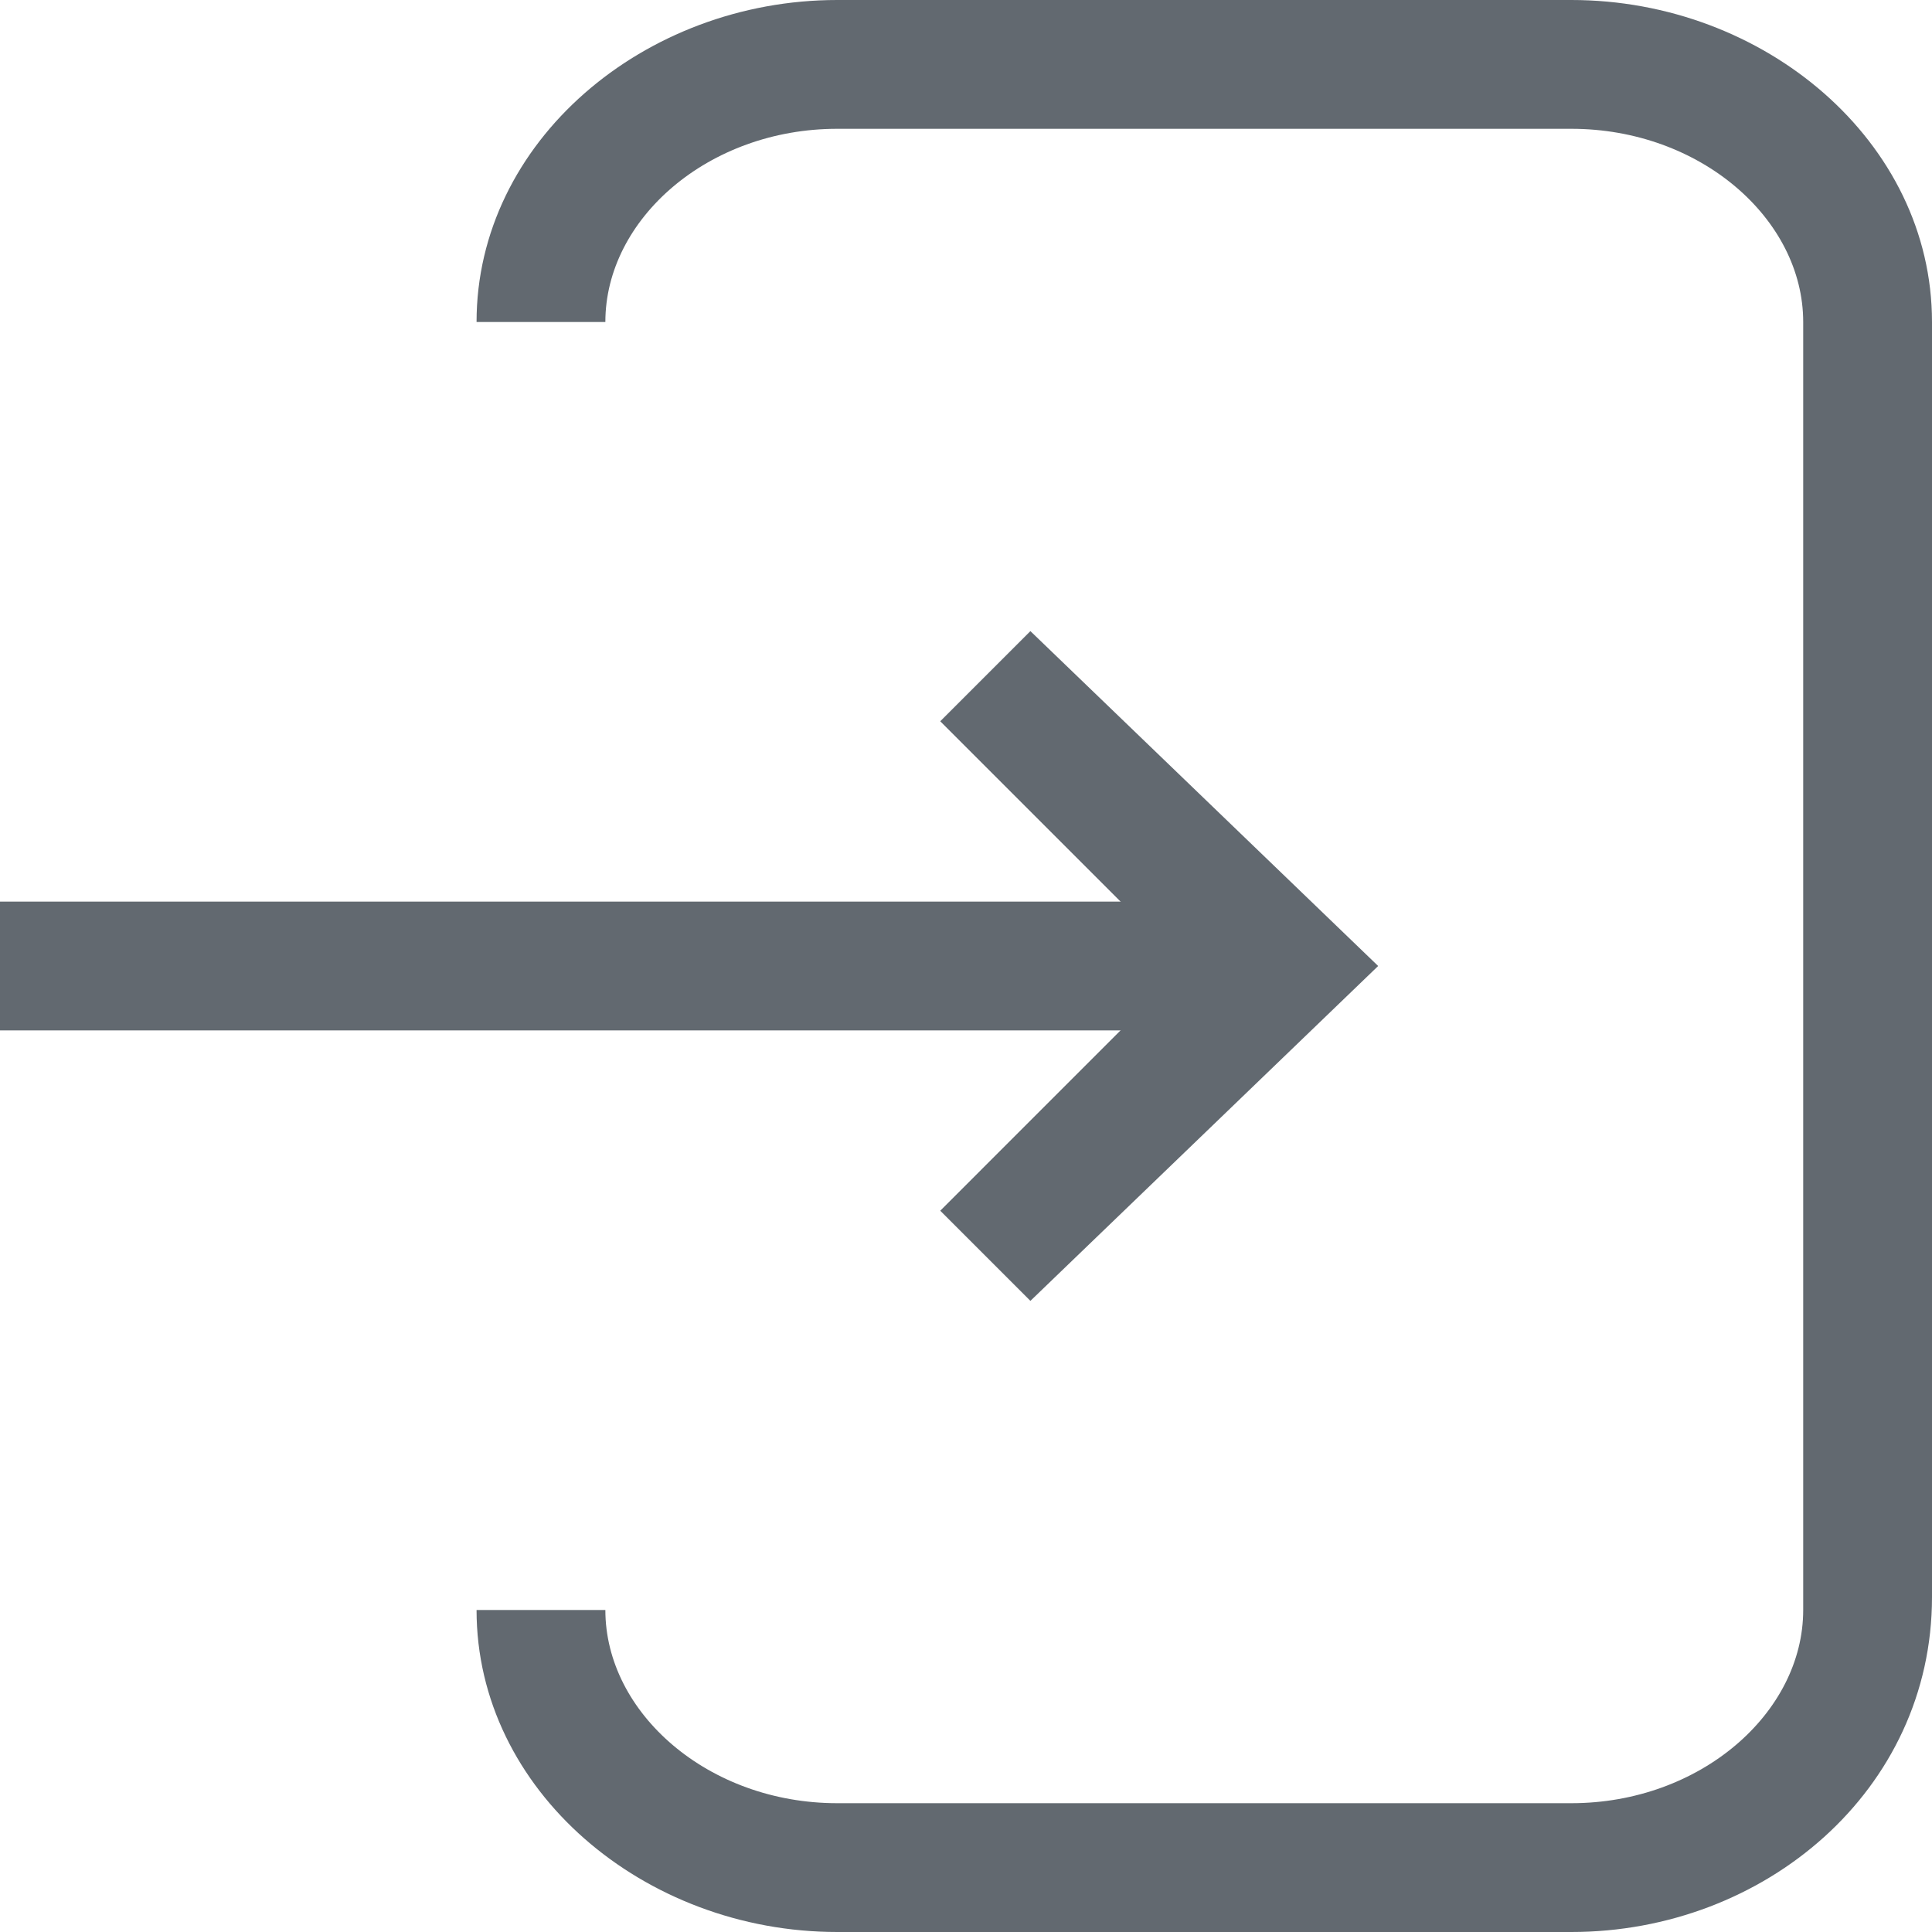 <?xml version="1.0" encoding="utf-8"?>
<!-- Generator: Adobe Illustrator 18.1.1, SVG Export Plug-In . SVG Version: 6.00 Build 0)  -->
<svg version="1.1" id="Layer_1" xmlns="http://www.w3.org/2000/svg" xmlns:xlink="http://www.w3.org/1999/xlink" x="0px" y="0px"
	 width="15px" height="15px" viewBox="0 0 15 15" enable-background="new 0 0 15 15" xml:space="preserve">
<g>
	<path fill="#626970" d="M12.2,15H6.5c-1.5,0-2.8-1.1-2.8-2.5h1c0,0.8,0.8,1.5,1.8,1.5h5.7c1,0,1.8-0.7,1.8-1.5V2.5
		C14,1.7,13.2,1,12.2,1H6.5c-1,0-1.8,0.7-1.8,1.5h-1C3.7,1.1,5,0,6.5,0h5.7C13.7,0,15,1.1,15,2.5v9.9C15,13.9,13.7,15,12.2,15z"/>
</g>
<g>
	<line fill="#FFFFFF" x1="0" y1="7.5" x2="10" y2="7.5"/>
	<rect y="7" fill="#626970" width="10" height="1"/>
</g>
<g>
	<polygon fill="#626970" points="8,10.1 7.3,9.4 9.2,7.5 7.3,5.6 8,4.9 10.7,7.5 	"/>
</g>
</svg>
